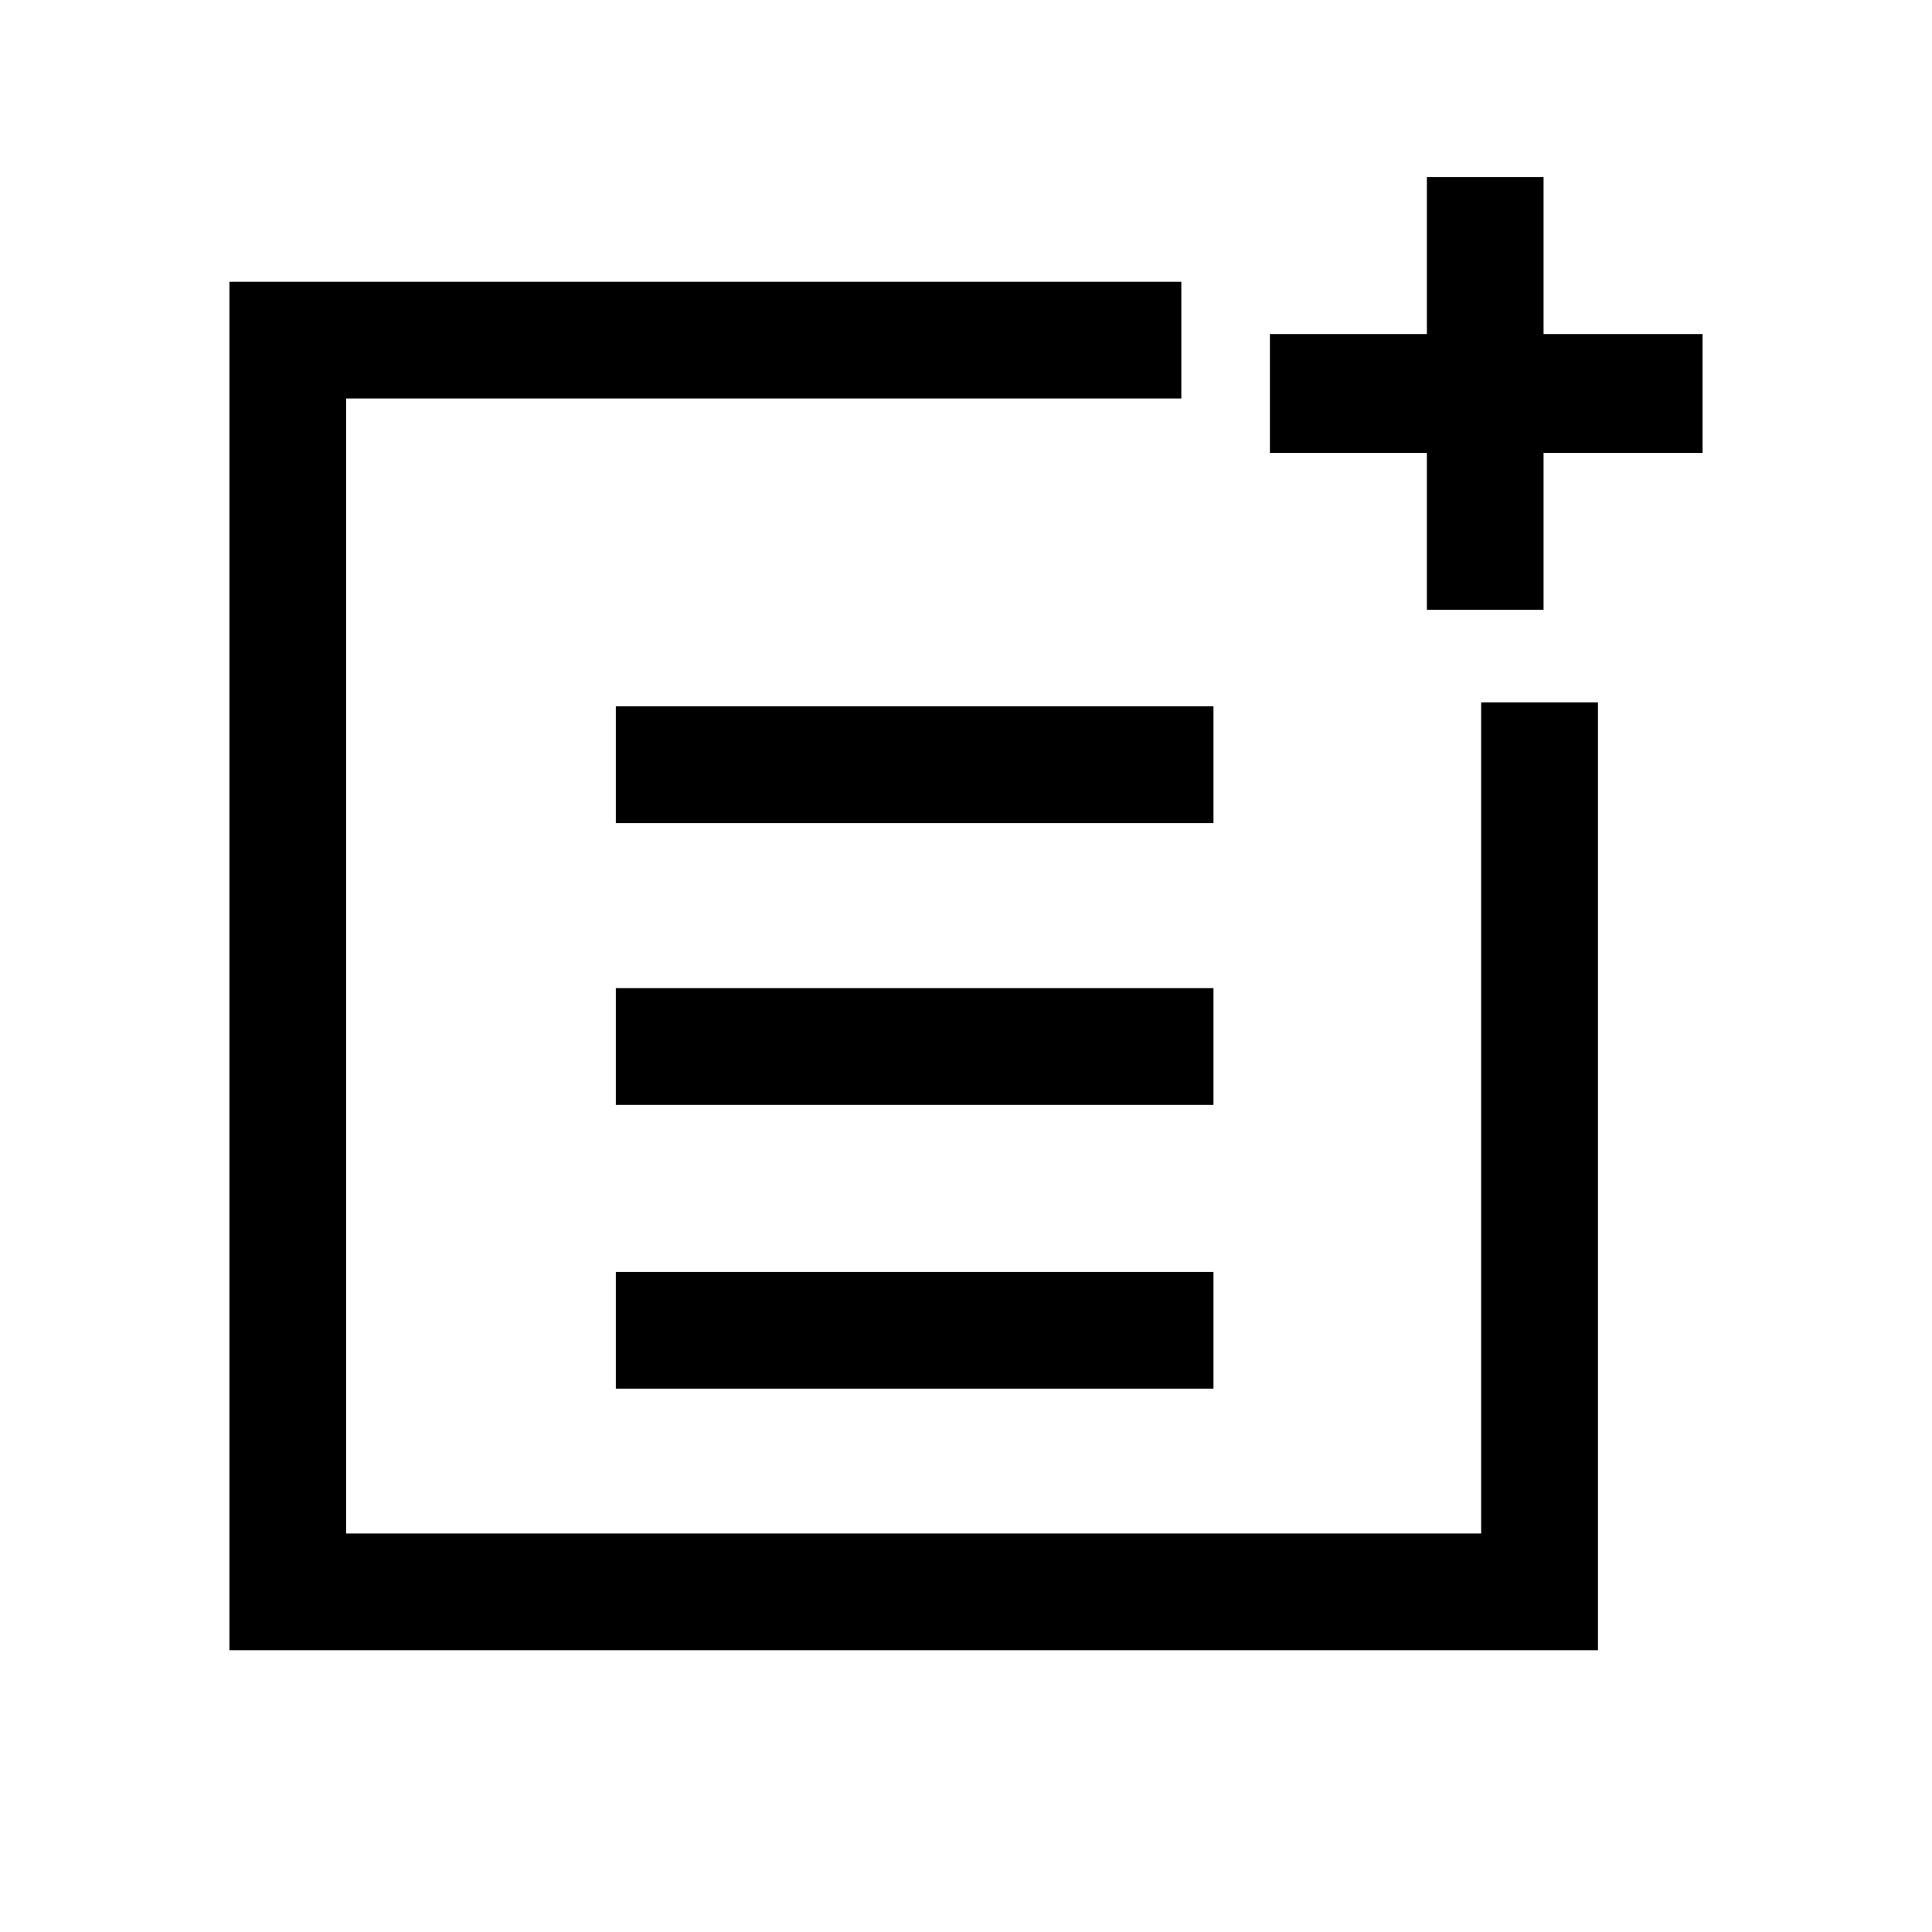 <svg xmlns="http://www.w3.org/2000/svg" height="20" width="20"><path d="M6.375 8.521V7.312H12.562V8.521ZM6.375 11.438V10.229H12.562V11.438ZM6.375 14.375V13.167H12.562V14.375ZM14.771 6.312V4.688H13.146V3.458H14.771V1.833H15.979V3.458H17.625V4.688H15.979V6.312ZM2.375 17.083V2.917H12.229V4.125H3.583V15.875H15.333V7.271H16.542V17.083Z"/></svg>
